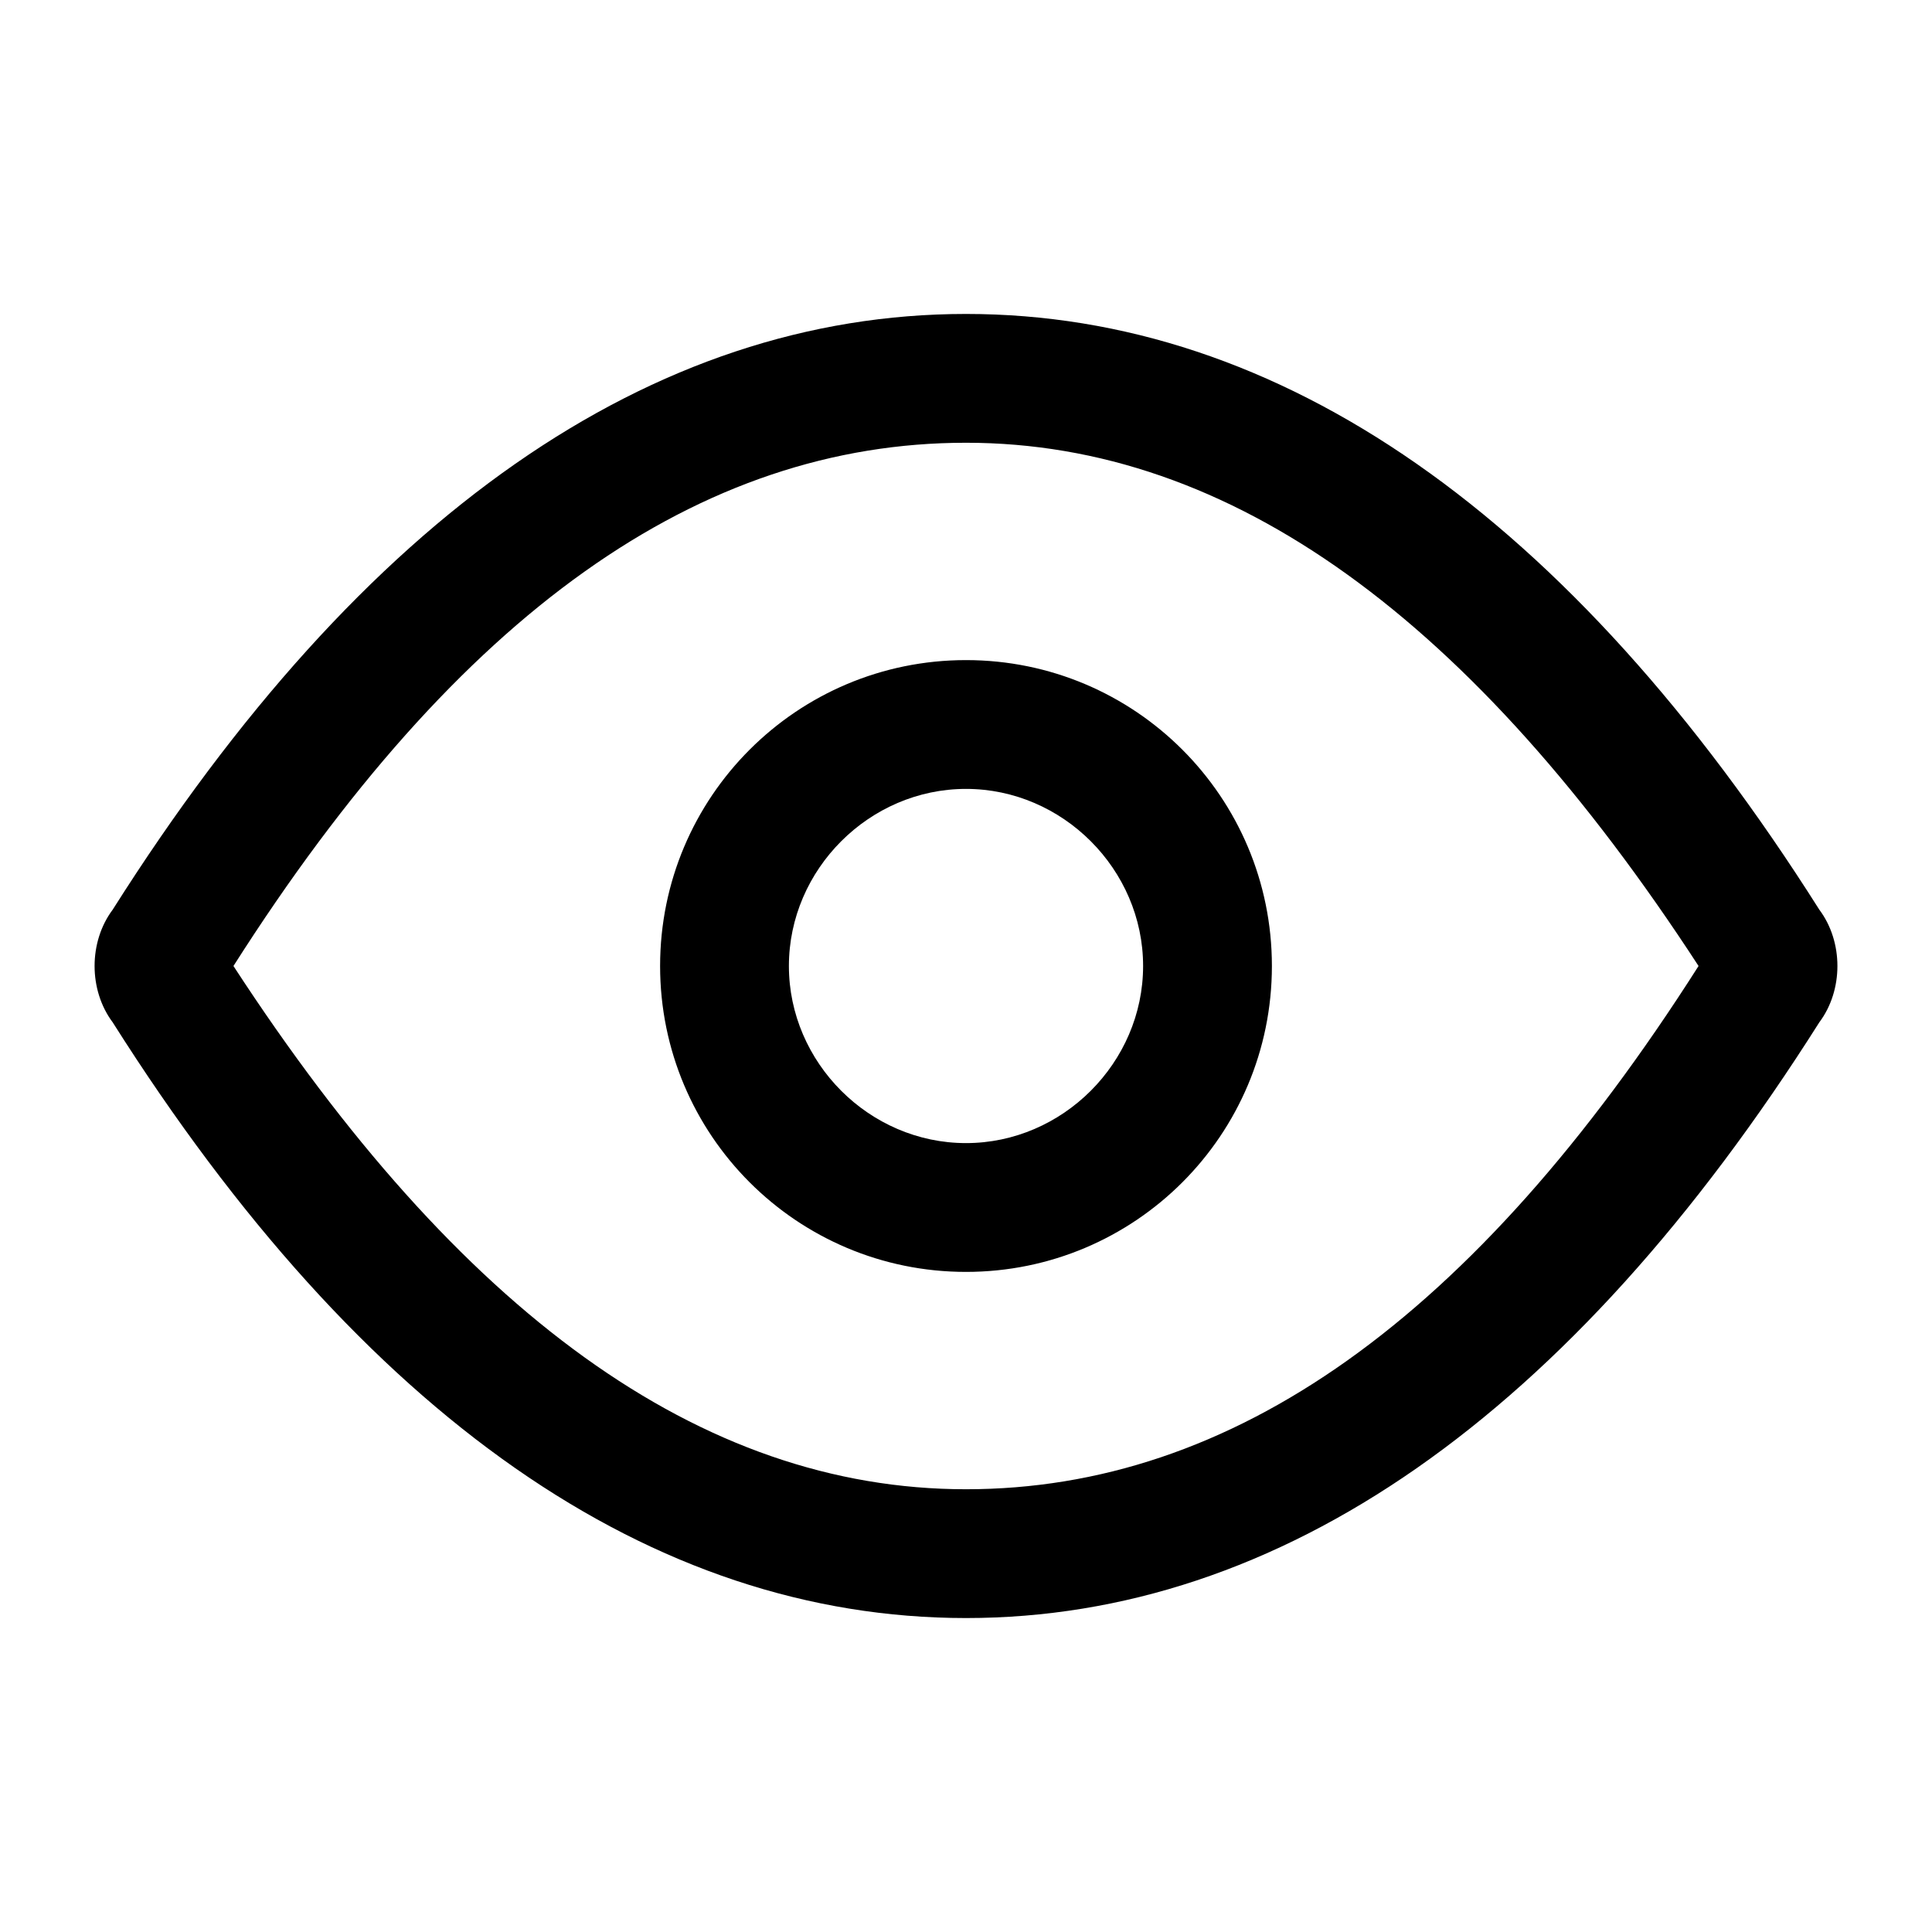 <?xml version="1.0" encoding="utf-8"?>
<!-- Generator: Adobe Illustrator 25.0.0, SVG Export Plug-In . SVG Version: 6.00 Build 0)  -->
<svg version="1.1" id="图层_1" xmlns="http://www.w3.org/2000/svg" xmlns:xlink="http://www.w3.org/1999/xlink" x="0px" y="0px"
	 viewBox="0 0 24 24" style="enable-background:new 0 0 24 24;" xml:space="preserve">
<style type="text/css">
	.st0{fill:#F44343;}
	.st1{fill:url(#SVGID_1_);}
	.st2{fill:url(#SVGID_2_);}
	.st3{fill:url(#SVGID_3_);}
	.st4{fill-rule:evenodd;clip-rule:evenodd;}
	.st5{fill-rule:evenodd;clip-rule:evenodd;fill:#FFBC00;}
	.st6{opacity:0.5;fill-rule:evenodd;clip-rule:evenodd;fill:#FFBC00;}
	.st7{fill:#989898;}
	.st8{fill:#333333;}
	.st9{fill:#7C8295;}
	.st10{fill:#4A90E2;}
</style>
<path d="M12,20.1c-3.9,0-7.5-2.5-10.6-7.4c-0.3-0.4-0.3-1,0-1.4C4.5,6.4,8.1,3.9,12,3.9s7.5,2.5,10.6,7.4c0.3,0.4,0.3,1,0,1.4
	C19.5,17.6,15.9,20.1,12,20.1z M12,5.5c-3.3,0-6.3,2.1-9.1,6.5c2.8,4.3,5.8,6.5,9.1,6.5s6.3-2.1,9.1-6.5C18.3,7.7,15.3,5.5,12,5.5z
	 M12,15.8c-2.1,0-3.8-1.7-3.8-3.8S9.9,8.2,12,8.2s3.8,1.7,3.8,3.8S14.1,15.8,12,15.8L12,15.8z M12,14.2c1.2,0,2.2-1,2.2-2.2
	s-1-2.2-2.2-2.2s-2.2,1-2.2,2.2S10.8,14.2,12,14.2L12,14.2z"/>
</svg>
